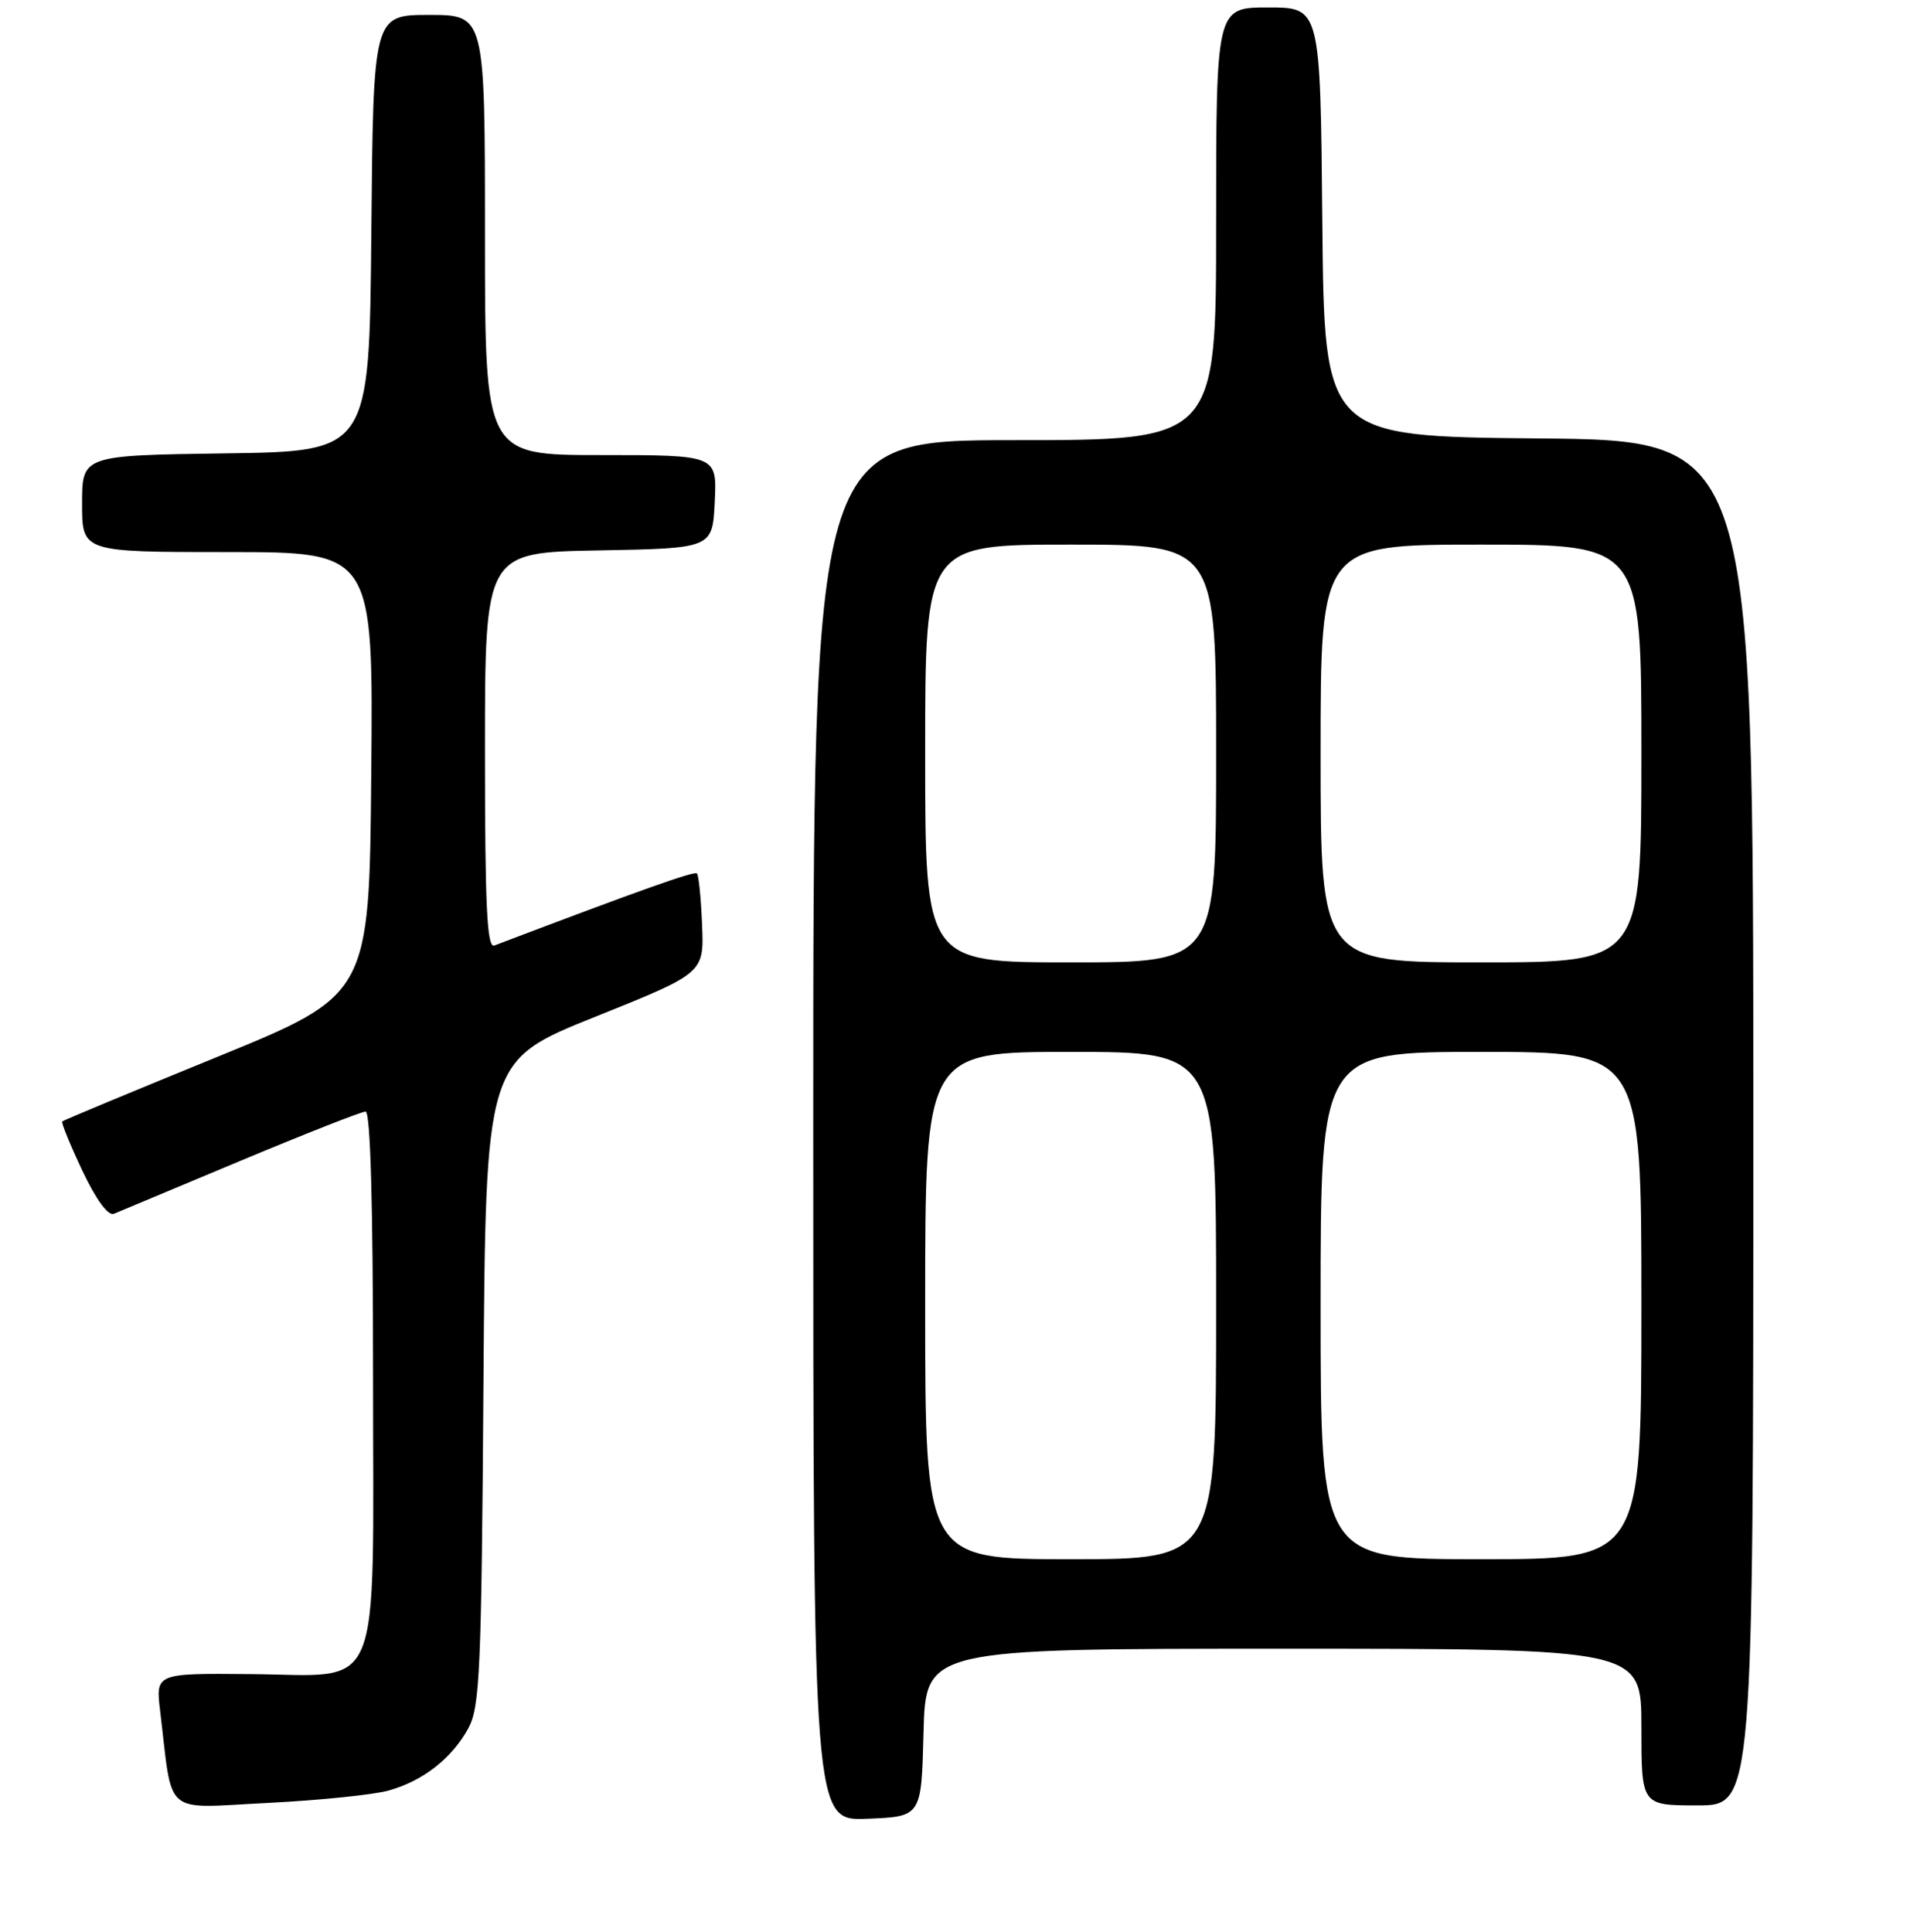 <?xml version="1.0" encoding="UTF-8" standalone="no"?>
<!DOCTYPE svg PUBLIC "-//W3C//DTD SVG 1.1//EN" "http://www.w3.org/Graphics/SVG/1.1/DTD/svg11.dtd" >
<svg xmlns="http://www.w3.org/2000/svg" xmlns:xlink="http://www.w3.org/1999/xlink" version="1.1" viewBox="0 0 256 259">
 <g >
 <path fill="currentColor"
d=" M 123.78 232.25 C 124.07 221.00 124.07 221.00 172.03 221.00 C 220.00 221.00 220.00 221.00 220.00 231.50 C 220.00 242.00 220.00 242.00 227.50 242.00 C 235.00 242.00 235.00 242.00 235.00 150.52 C 235.00 59.03 235.00 59.03 206.25 58.77 C 177.50 58.50 177.50 58.50 177.23 29.75 C 176.97 1.00 176.97 1.00 169.98 1.00 C 163.00 1.00 163.00 1.00 163.00 30.00 C 163.00 59.00 163.00 59.00 136.00 59.00 C 109.00 59.00 109.00 59.00 109.00 151.54 C 109.00 244.09 109.00 244.09 116.25 243.79 C 123.50 243.50 123.50 243.50 123.78 232.25 Z  M 52.13 240.00 C 56.74 238.69 60.56 235.70 62.77 231.66 C 64.32 228.83 64.53 224.02 64.80 185.34 C 65.10 142.18 65.10 142.18 79.73 136.31 C 94.37 130.44 94.37 130.44 94.10 123.97 C 93.96 120.41 93.65 117.31 93.41 117.08 C 93.06 116.73 85.84 119.30 66.25 126.74 C 65.27 127.11 65.00 121.48 65.00 100.63 C 65.00 74.05 65.00 74.05 80.25 73.78 C 95.50 73.50 95.50 73.50 95.80 67.25 C 96.10 61.00 96.10 61.00 80.55 61.00 C 65.00 61.00 65.00 61.00 65.00 31.50 C 65.00 2.00 65.00 2.00 57.52 2.00 C 50.03 2.00 50.03 2.00 49.77 31.25 C 49.50 60.50 49.50 60.50 30.25 60.77 C 11.00 61.04 11.00 61.04 11.00 67.52 C 11.00 74.00 11.00 74.00 30.51 74.00 C 50.03 74.00 50.03 74.00 49.76 103.67 C 49.50 133.35 49.50 133.35 29.07 141.69 C 17.83 146.28 8.50 150.16 8.34 150.32 C 8.19 150.48 9.40 153.45 11.03 156.91 C 12.88 160.81 14.49 163.01 15.26 162.70 C 15.94 162.42 23.59 159.22 32.25 155.59 C 40.91 151.97 48.45 149.00 49.00 149.00 C 49.65 149.00 50.00 161.41 50.00 184.39 C 50.00 228.25 51.53 224.54 33.51 224.40 C 20.85 224.29 20.85 224.29 21.47 229.40 C 23.19 243.66 21.68 242.38 35.86 241.67 C 42.81 241.32 50.14 240.57 52.13 240.00 Z  M 124.00 175.00 C 124.00 141.00 124.00 141.00 143.50 141.00 C 163.00 141.00 163.00 141.00 163.00 175.00 C 163.00 209.00 163.00 209.00 143.50 209.00 C 124.00 209.00 124.00 209.00 124.00 175.00 Z  M 177.00 175.00 C 177.00 141.00 177.00 141.00 198.50 141.00 C 220.00 141.00 220.00 141.00 220.00 175.00 C 220.00 209.00 220.00 209.00 198.50 209.00 C 177.00 209.00 177.00 209.00 177.00 175.00 Z  M 124.00 101.00 C 124.00 73.00 124.00 73.00 143.50 73.00 C 163.00 73.00 163.00 73.00 163.00 101.00 C 163.00 129.00 163.00 129.00 143.50 129.00 C 124.00 129.00 124.00 129.00 124.00 101.00 Z  M 177.00 101.00 C 177.00 73.00 177.00 73.00 198.50 73.00 C 220.00 73.00 220.00 73.00 220.00 101.00 C 220.00 129.00 220.00 129.00 198.50 129.00 C 177.00 129.00 177.00 129.00 177.00 101.00 Z "/>
</g>
</svg>